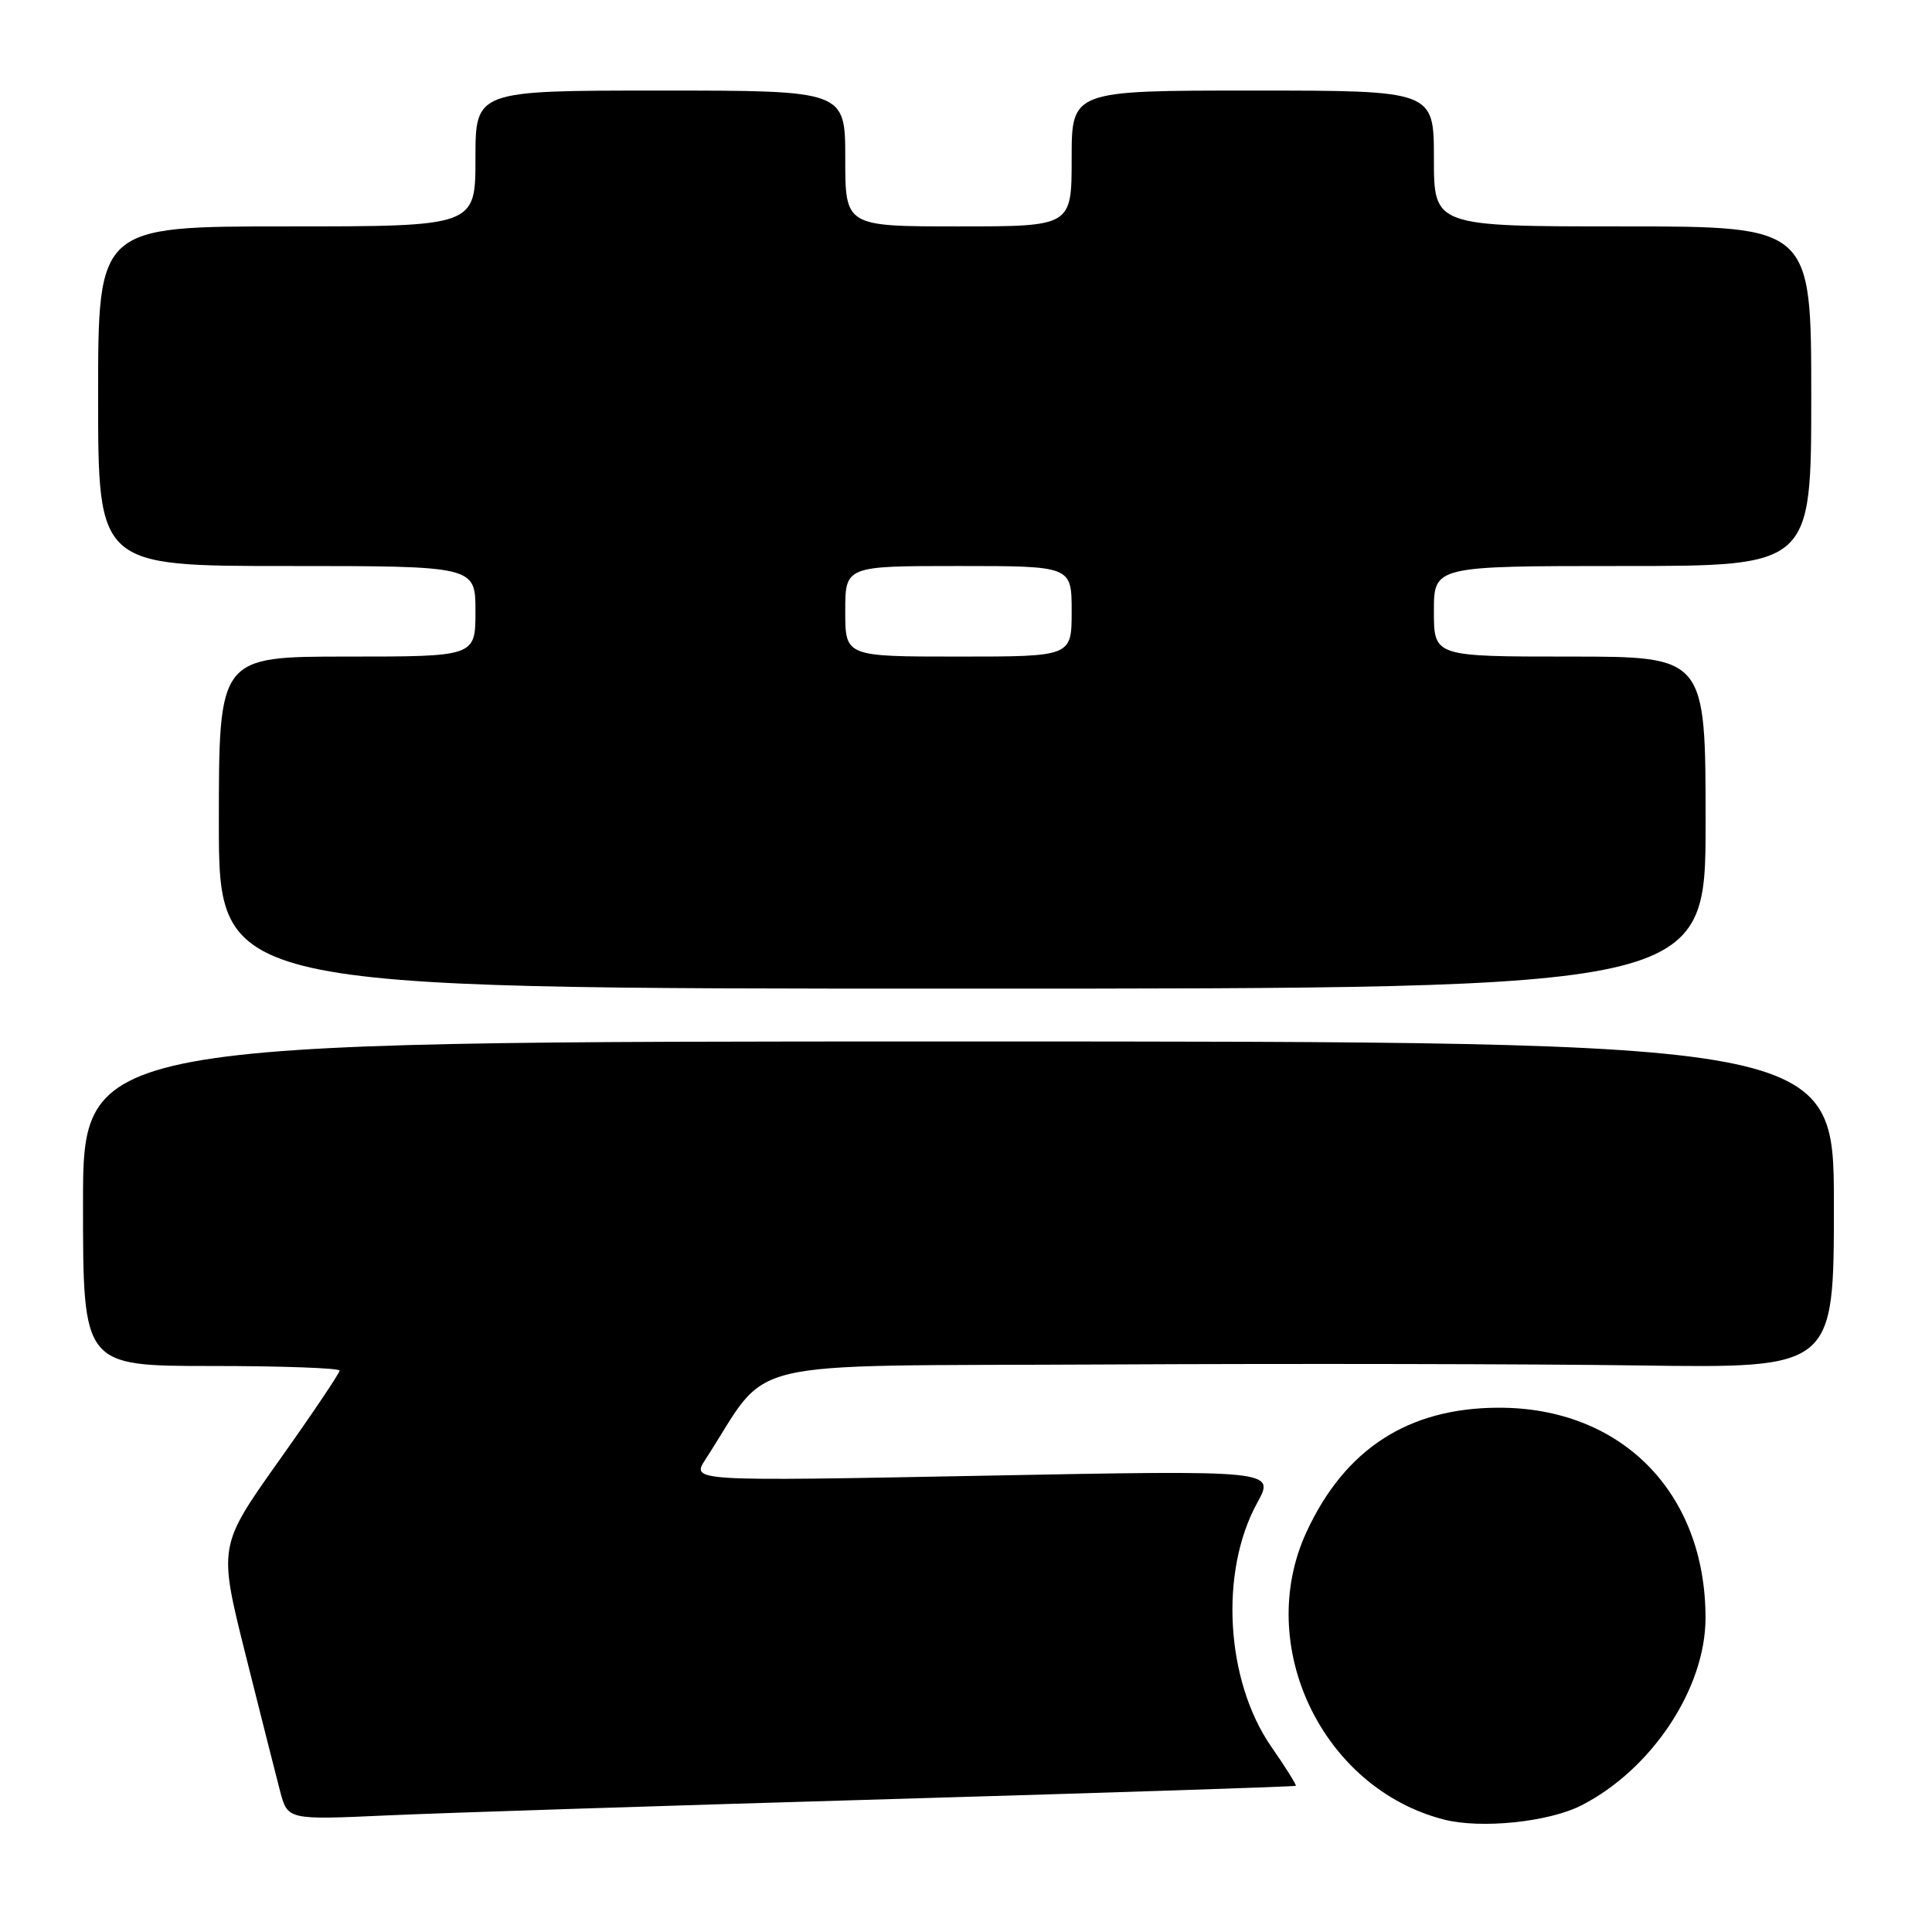 <?xml version="1.0" encoding="UTF-8" standalone="no"?>
<!DOCTYPE svg PUBLIC "-//W3C//DTD SVG 1.1//EN" "http://www.w3.org/Graphics/SVG/1.1/DTD/svg11.dtd" >
<svg xmlns="http://www.w3.org/2000/svg" xmlns:xlink="http://www.w3.org/1999/xlink" version="1.1" viewBox="0 0 256 256">
 <g >
 <path fill="currentColor"
d=" M 209.57 239.21 C 218.88 234.44 225.97 223.74 225.99 214.43 C 226.02 197.80 214.85 186.46 198.50 186.53 C 186.58 186.57 178.20 192.01 173.12 202.99 C 166.16 218.04 175.20 236.96 191.33 241.10 C 196.25 242.36 205.24 241.43 209.57 239.21 Z  M 118.00 238.39 C 147.43 237.53 171.59 236.74 171.70 236.63 C 171.81 236.52 170.36 234.19 168.46 231.46 C 162.40 222.72 161.56 208.29 166.58 199.15 C 168.97 194.80 168.97 194.80 130.28 195.54 C 91.59 196.28 91.59 196.28 93.47 193.39 C 102.37 179.69 96.61 181.06 146.50 180.80 C 171.25 180.67 203.09 180.73 217.25 180.93 C 243.00 181.29 243.00 181.29 243.00 159.64 C 243.00 138.00 243.00 138.00 127.00 138.00 C 11.00 138.00 11.00 138.00 11.00 159.50 C 11.00 181.00 11.00 181.00 28.00 181.00 C 37.35 181.00 45.00 181.28 45.00 181.61 C 45.00 181.95 41.39 187.32 36.97 193.54 C 28.94 204.86 28.94 204.86 32.52 219.18 C 34.49 227.06 36.56 235.22 37.11 237.33 C 38.12 241.15 38.12 241.15 51.31 240.55 C 58.56 240.22 88.58 239.25 118.00 238.39 Z  M 226.00 109.00 C 226.00 87.00 226.00 87.00 208.00 87.00 C 190.00 87.00 190.00 87.00 190.00 81.00 C 190.00 75.00 190.00 75.00 215.00 75.00 C 240.00 75.00 240.00 75.00 240.00 52.50 C 240.00 30.00 240.00 30.00 215.00 30.00 C 190.00 30.00 190.00 30.00 190.00 21.00 C 190.00 12.00 190.00 12.00 166.00 12.00 C 142.00 12.00 142.00 12.00 142.00 21.00 C 142.00 30.00 142.00 30.00 127.00 30.00 C 112.00 30.00 112.00 30.00 112.00 21.00 C 112.00 12.00 112.00 12.00 87.50 12.00 C 63.00 12.00 63.00 12.00 63.00 21.00 C 63.00 30.00 63.00 30.00 38.00 30.00 C 13.00 30.00 13.00 30.00 13.00 52.50 C 13.00 75.00 13.00 75.00 38.00 75.00 C 63.00 75.00 63.00 75.00 63.00 81.00 C 63.00 87.00 63.00 87.00 46.00 87.00 C 29.00 87.00 29.00 87.00 29.00 109.00 C 29.00 131.00 29.00 131.00 127.50 131.00 C 226.00 131.00 226.00 131.00 226.00 109.00 Z  M 112.00 81.00 C 112.00 75.00 112.00 75.00 127.00 75.00 C 142.00 75.00 142.00 75.00 142.00 81.00 C 142.00 87.00 142.00 87.00 127.00 87.00 C 112.00 87.00 112.00 87.00 112.00 81.00 Z "/>
</g>
</svg>